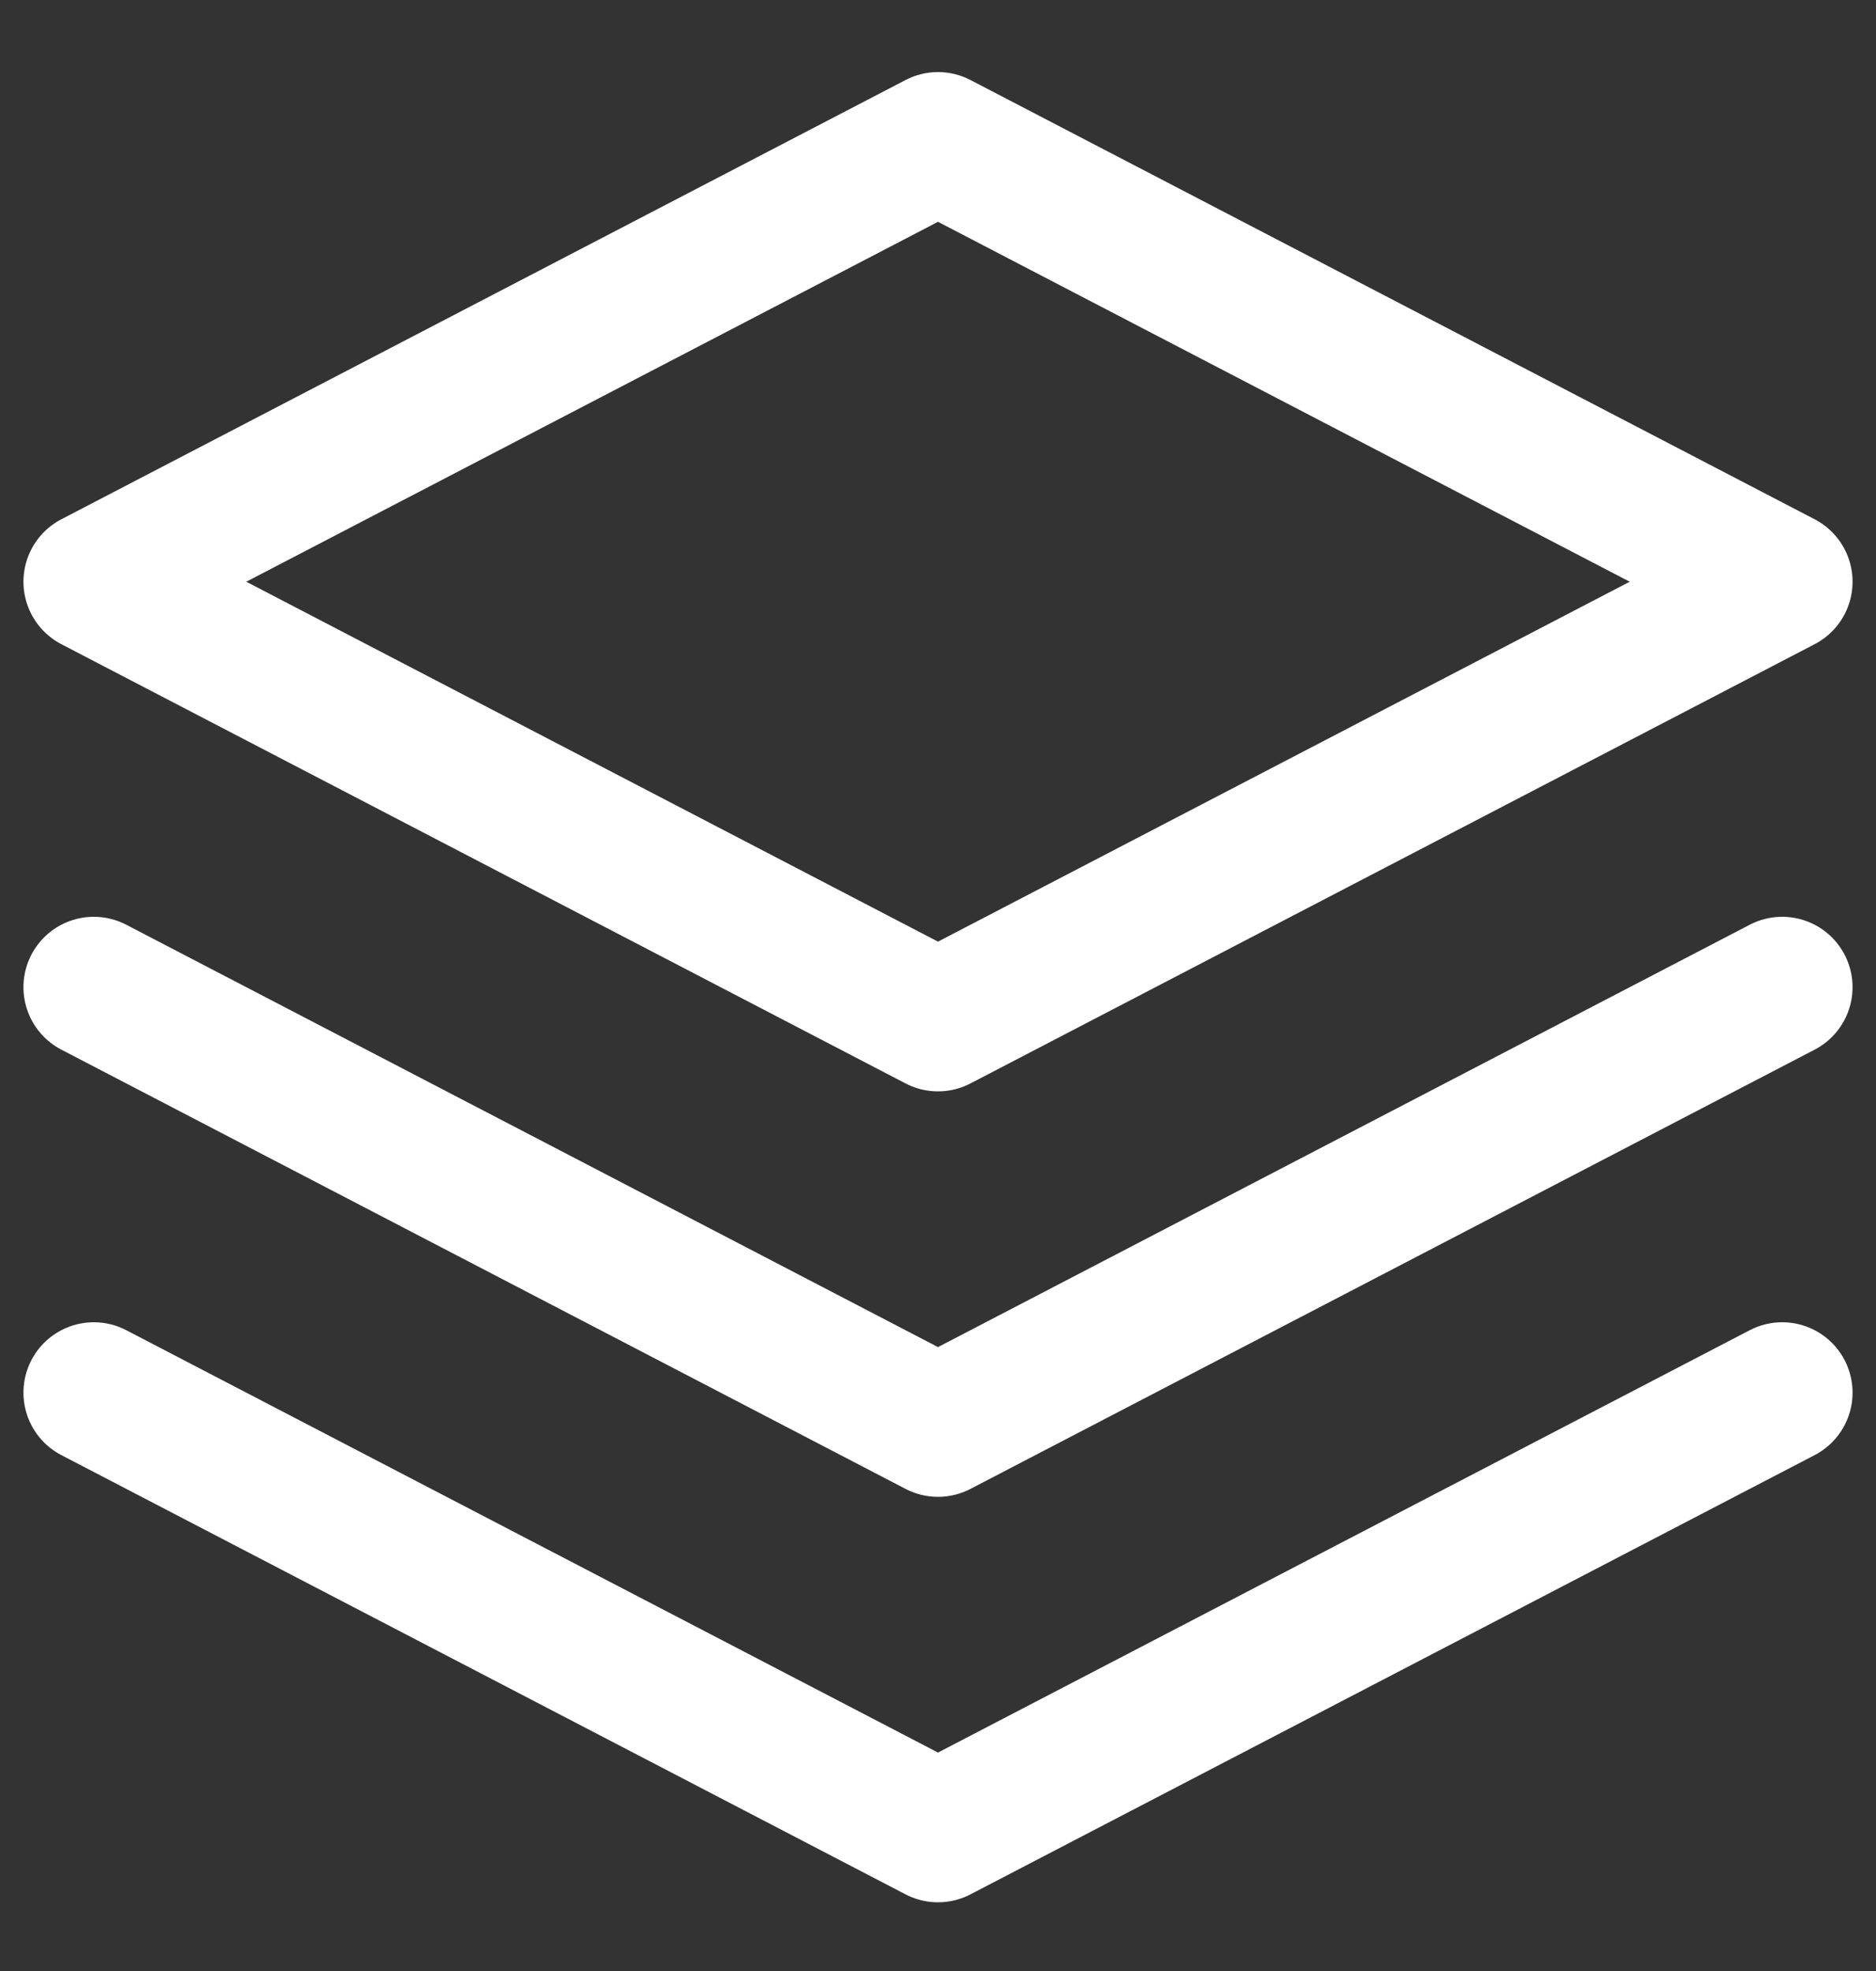<svg width="20" height="21" viewBox="0 0 20 21" fill="none" xmlns="http://www.w3.org/2000/svg">
<rect x="0" y="0" width="20" height="21" fill="#333333" stroke="none"/>
<path d="M1 14.838L10 19.518L19 14.838M1 10.518L10 15.198L19 10.518M10 1.518L1 6.198L10 10.878L19 6.198L10 1.518Z" stroke="white" stroke-width="1.5" stroke-linecap="round" stroke-linejoin="round"/>
</svg>

